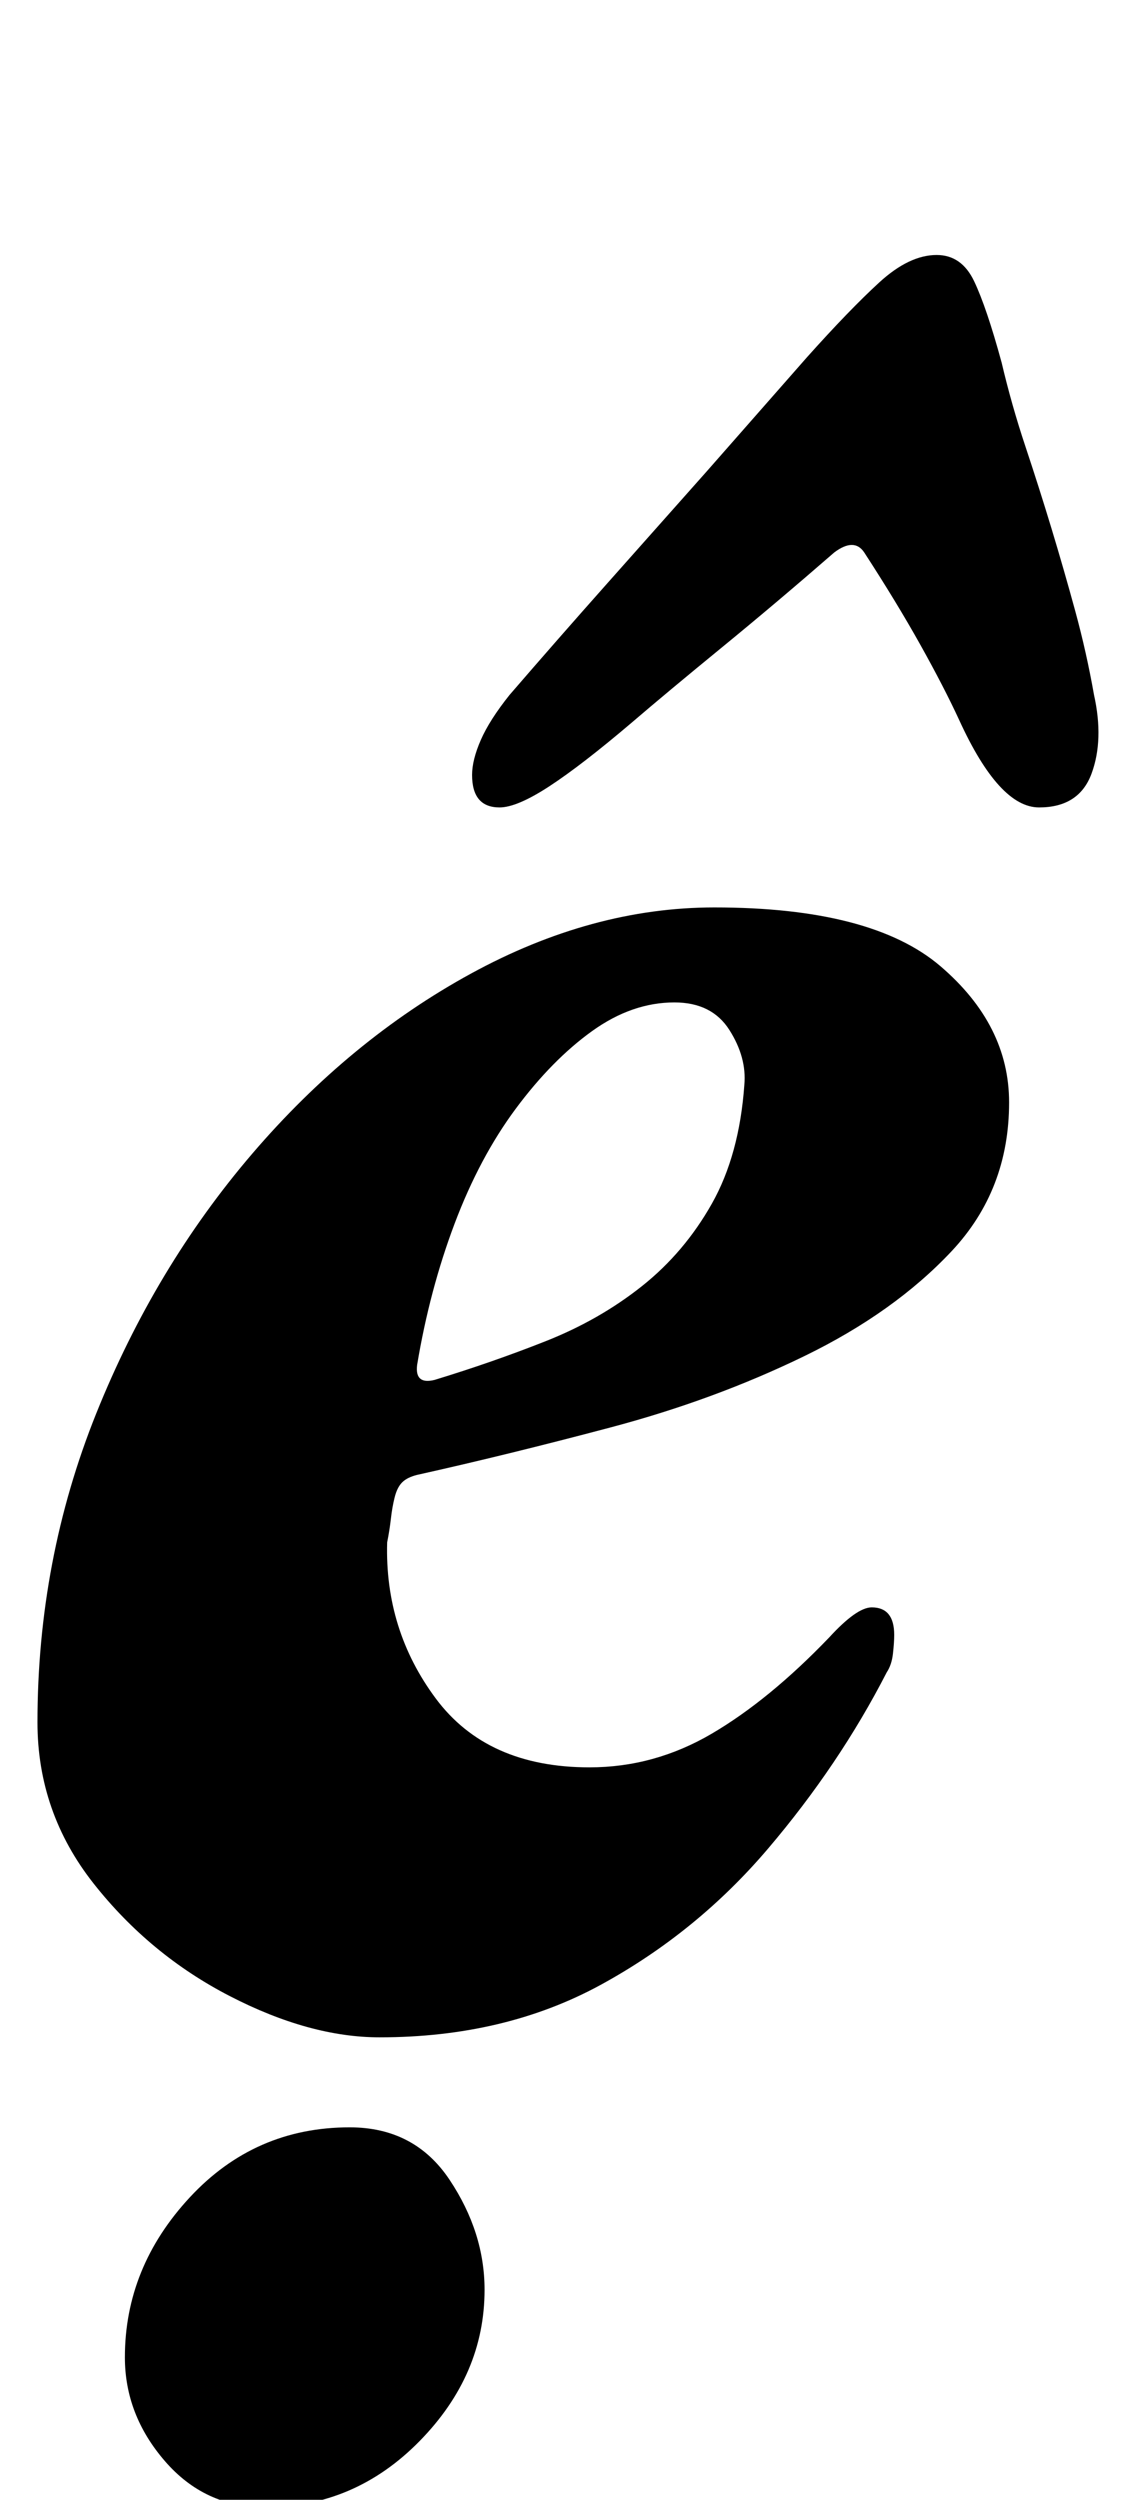 <?xml version="1.0" standalone="no"?>
<!DOCTYPE svg PUBLIC "-//W3C//DTD SVG 1.1//EN" "http://www.w3.org/Graphics/SVG/1.1/DTD/svg11.dtd" >
<svg xmlns="http://www.w3.org/2000/svg" xmlns:xlink="http://www.w3.org/1999/xlink" version="1.1" viewBox="-10 0 450 1000">
  <g transform="matrix(1 0 0 -1 0 800)">
   <path fill="currentColor"
d="M142 -15q-28 0 -60 16.5t-54.5 45t-22.5 64.5q0 65 23.5 123.5t62.5 104t87.5 72t97.5 26.5q63 0 90.5 -23.5t27.5 -54.5q0 -35 -23 -59.5t-59 -42t-77.5 -28.5t-77.5 -19q-4 -1 -6 -3t-3 -6t-1.5 -8.5t-1.5 -9.5q-1 -35 19.5 -62.5t61.5 -27.5q26 0 49 13.5t47 38.5
q11 12 17 12q9 0 9 -11q0 -3 -0.5 -7.5t-2.5 -7.5q-19 -37 -47.5 -70.5t-67 -54.5t-88.5 -21zM164 248q23 7 44.5 15.5t38.5 22t28 33t13 47.5q1 11 -6 22t-22 11q-17 0 -33 -11.5t-30.5 -31t-24.5 -46t-15 -56.5q-1 -8 7 -6zM96 -203q-24 0 -40 18.5t-16 41.5q0 36 26 64
t64 28q26 0 40 -21t14 -44q0 -34 -26 -60.5t-62 -26.5zM365 698q10 0 15 -10.5t11 -32.5q4 -17 9.5 -33.5t10.5 -33t9.5 -33t7.5 -33.5q4 -18 -1 -31.5t-21 -13.5t-32 35q-6 13 -15.5 30t-22.5 37q-4 6 -12 0q-23 -20 -45 -38t-36 -30q-20 -17 -33 -25.5t-20 -8.5
q-11 0 -11 13q0 6 3.5 14t11.5 18q19 22 39 44.5l40 45t40 45.5q17 19 29 30t23 11z" />
  </g>

</svg>
